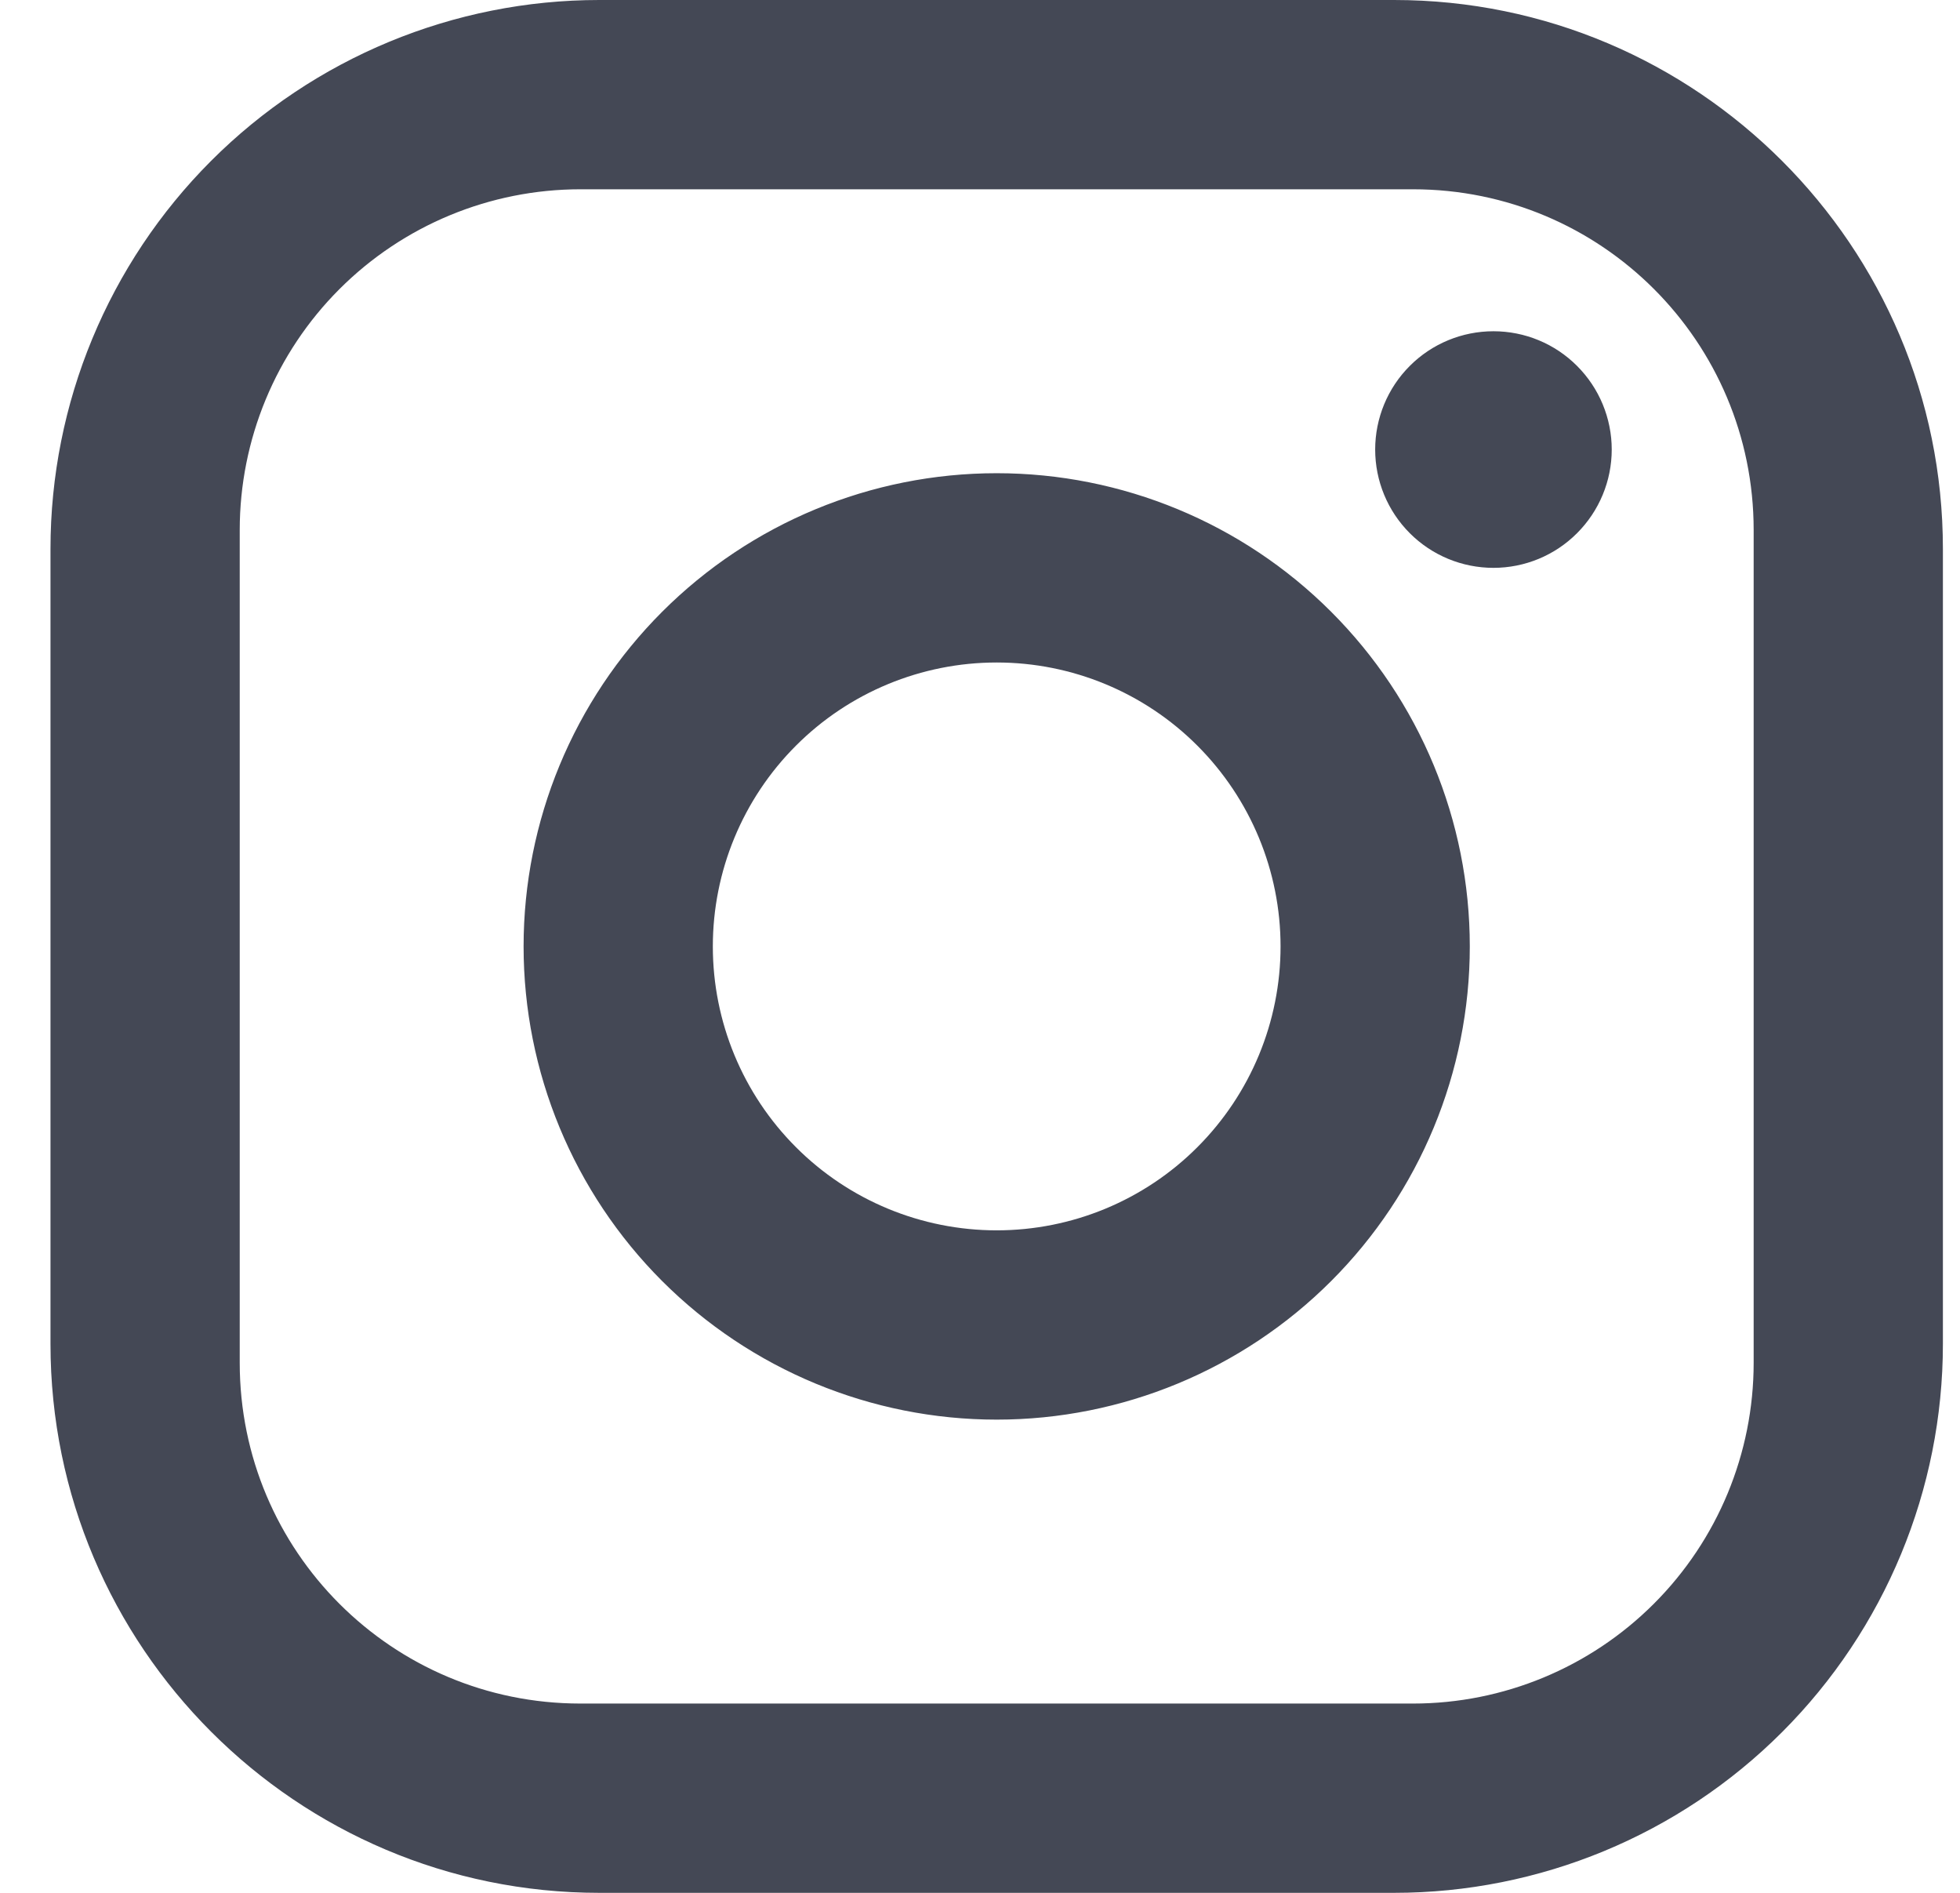 <svg width="29" height="28" viewBox="0 0 29 28" fill="none" xmlns="http://www.w3.org/2000/svg">
<path d="M8.867 0H20.627C25.107 0 28.747 3.64 28.747 8.12V19.88C28.747 22.034 27.891 24.099 26.368 25.622C24.846 27.145 22.78 28 20.627 28H8.867C4.387 28 0.747 24.36 0.747 19.88V8.12C0.747 5.966 1.602 3.901 3.125 2.378C4.648 0.855 6.713 0 8.867 0ZM8.587 2.8C7.25 2.8 5.968 3.331 5.023 4.276C4.078 5.221 3.547 6.503 3.547 7.84V20.16C3.547 22.946 5.801 25.2 8.587 25.2H20.907C22.243 25.2 23.525 24.669 24.47 23.724C25.416 22.779 25.947 21.497 25.947 20.16V7.84C25.947 5.054 23.693 2.8 20.907 2.8H8.587ZM22.097 4.9C22.561 4.9 23.006 5.084 23.334 5.413C23.662 5.741 23.847 6.186 23.847 6.65C23.847 7.114 23.662 7.559 23.334 7.887C23.006 8.216 22.561 8.4 22.097 8.4C21.633 8.4 21.187 8.216 20.859 7.887C20.531 7.559 20.347 7.114 20.347 6.65C20.347 6.186 20.531 5.741 20.859 5.413C21.187 5.084 21.633 4.9 22.097 4.9ZM14.747 7C16.603 7 18.384 7.737 19.696 9.05C21.009 10.363 21.747 12.143 21.747 14C21.747 15.857 21.009 17.637 19.696 18.95C18.384 20.262 16.603 21 14.747 21C12.89 21 11.11 20.262 9.797 18.95C8.484 17.637 7.747 15.857 7.747 14C7.747 12.143 8.484 10.363 9.797 9.05C11.11 7.737 12.89 7 14.747 7ZM14.747 9.8C13.633 9.8 12.564 10.242 11.777 11.03C10.989 11.818 10.547 12.886 10.547 14C10.547 15.114 10.989 16.182 11.777 16.97C12.564 17.758 13.633 18.2 14.747 18.2C15.861 18.2 16.929 17.758 17.716 16.97C18.504 16.182 18.947 15.114 18.947 14C18.947 12.886 18.504 11.818 17.716 11.03C16.929 10.242 15.861 9.8 14.747 9.8Z" fill="#444855"/>
</svg>
